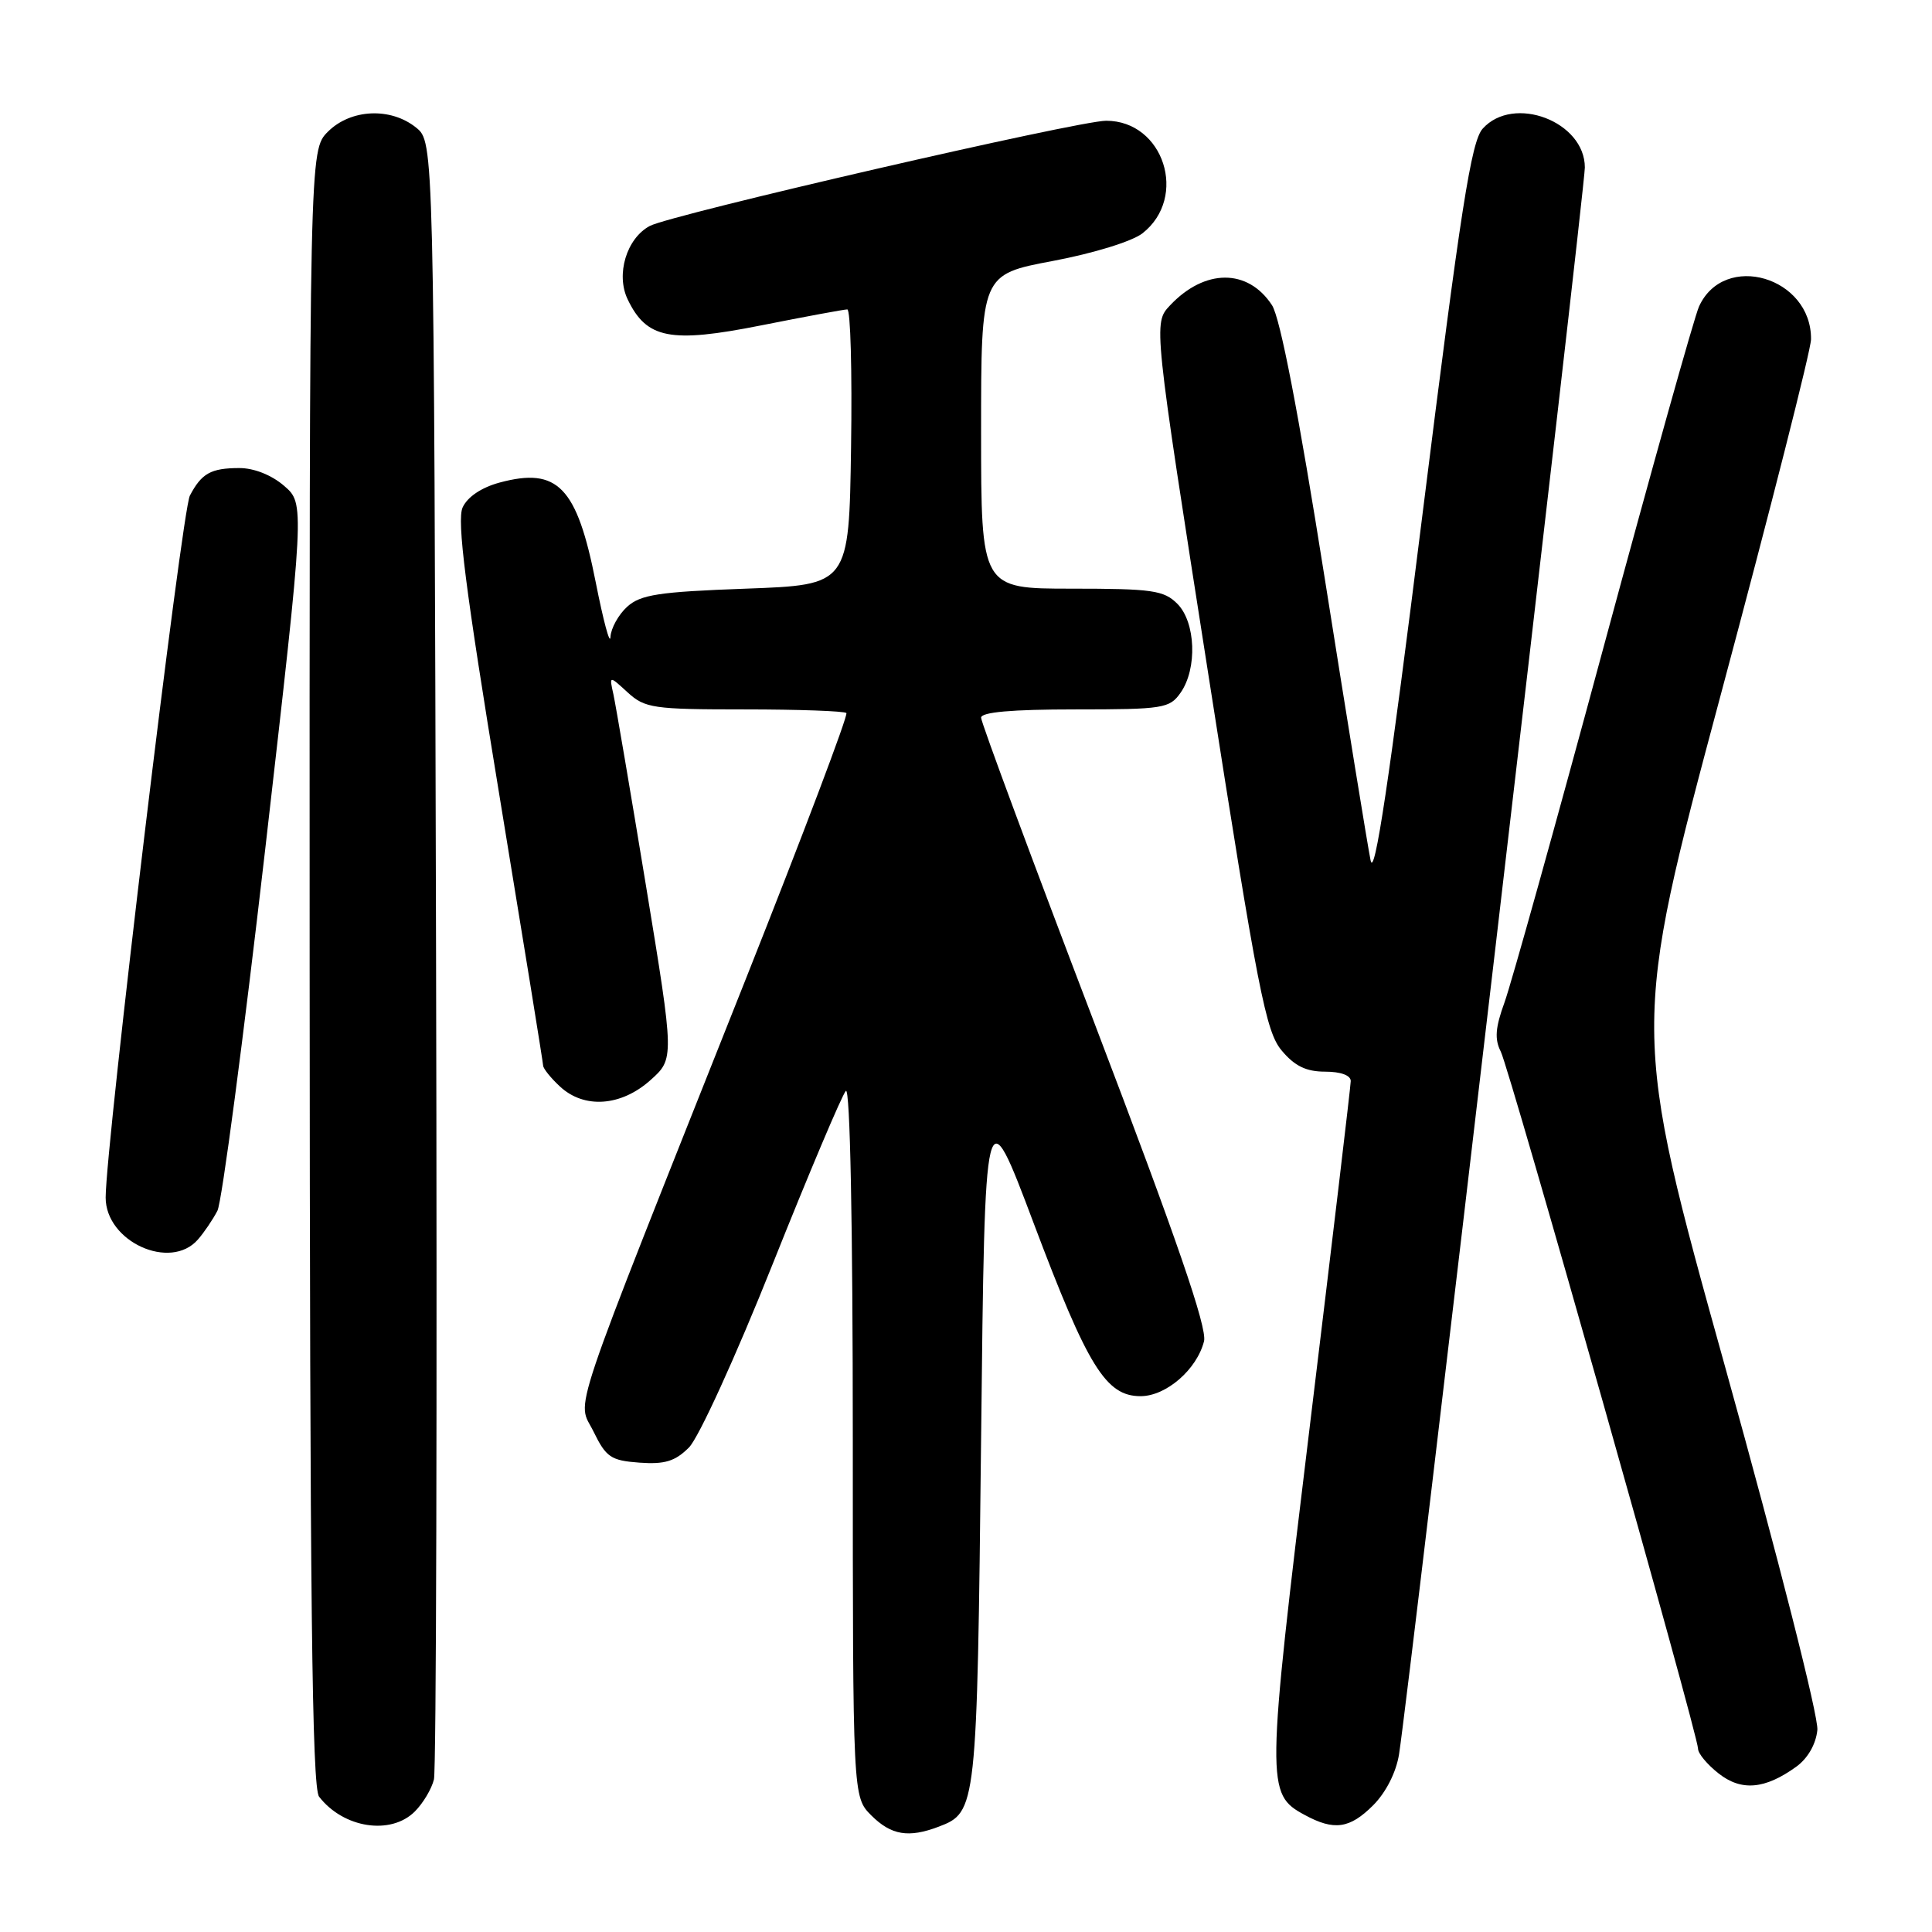 <?xml version="1.0" encoding="UTF-8" standalone="no"?>
<!DOCTYPE svg PUBLIC "-//W3C//DTD SVG 1.1//EN" "http://www.w3.org/Graphics/SVG/1.1/DTD/svg11.dtd" >
<svg xmlns="http://www.w3.org/2000/svg" xmlns:xlink="http://www.w3.org/1999/xlink" version="1.1" viewBox="0 0 256 256">
 <g >
 <path fill="currentColor"
d=" M 124.37 242.05 C 129.42 240.13 129.46 239.71 130.00 190.70 C 130.50 144.91 130.50 144.91 137.00 162.17 C 144.14 181.12 146.54 185.00 151.13 185.00 C 154.52 185.00 158.59 181.47 159.54 177.72 C 159.98 175.95 155.94 164.21 145.08 135.73 C 136.78 113.99 130.00 95.71 130.00 95.10 C 130.00 94.36 134.05 94.00 142.44 94.00 C 154.17 94.00 154.98 93.87 156.44 91.78 C 158.67 88.59 158.44 82.44 156.00 80.00 C 154.22 78.22 152.67 78.00 142.00 78.00 C 130.00 78.00 130.00 78.00 130.00 57.18 C 130.00 36.37 130.00 36.37 139.50 34.58 C 144.91 33.56 150.03 31.98 151.39 30.91 C 157.47 26.13 154.20 16.00 146.57 16.00 C 142.86 16.00 88.92 28.44 86.10 29.94 C 83.02 31.59 81.58 36.36 83.17 39.67 C 85.68 44.90 88.82 45.51 100.88 43.11 C 106.72 41.95 111.85 41.00 112.27 41.00 C 112.70 41.00 112.92 49.21 112.77 59.25 C 112.50 77.50 112.50 77.50 98.85 78.00 C 87.27 78.42 84.88 78.79 83.10 80.40 C 81.95 81.45 80.95 83.25 80.89 84.40 C 80.83 85.56 79.95 82.28 78.93 77.12 C 76.44 64.51 73.90 61.87 66.21 63.94 C 63.80 64.59 61.94 65.84 61.30 67.24 C 60.52 68.96 61.67 78.00 66.11 105.00 C 69.32 124.53 71.96 140.82 71.97 141.21 C 71.99 141.60 72.98 142.84 74.19 143.96 C 77.39 146.95 82.28 146.61 86.17 143.14 C 89.36 140.29 89.36 140.29 85.60 117.39 C 83.53 104.80 81.58 93.38 81.28 92.00 C 80.72 89.50 80.72 89.50 83.17 91.75 C 85.46 93.84 86.54 94.00 98.65 94.00 C 105.81 94.00 111.88 94.22 112.15 94.48 C 112.41 94.75 106.41 110.61 98.82 129.73 C 74.84 190.10 76.47 185.25 78.64 189.68 C 80.31 193.10 80.94 193.53 84.74 193.81 C 88.09 194.05 89.46 193.63 91.29 191.80 C 92.58 190.51 97.46 179.82 102.38 167.50 C 107.21 155.40 111.58 145.07 112.08 144.55 C 112.64 143.97 113.00 162.10 113.00 190.85 C 113.00 238.09 113.00 238.09 115.45 240.55 C 118.09 243.18 120.39 243.56 124.37 242.05 Z  M 54.97 240.03 C 56.06 238.94 57.20 237.03 57.50 235.78 C 57.81 234.52 57.93 185.20 57.78 126.16 C 57.50 18.82 57.50 18.82 55.14 16.91 C 51.77 14.19 46.48 14.43 43.45 17.45 C 41.00 19.91 41.00 19.91 41.03 128.20 C 41.06 211.77 41.34 236.86 42.28 238.07 C 45.51 242.25 51.79 243.21 54.97 240.03 Z  M 181.96 239.20 C 183.65 237.50 185.00 234.84 185.38 232.45 C 186.69 224.21 210.00 25.08 210.00 22.19 C 210.00 16.10 200.56 12.51 196.47 17.04 C 194.94 18.73 193.57 27.51 188.47 68.29 C 184.07 103.56 182.12 116.51 181.61 114.00 C 181.22 112.08 178.49 95.30 175.55 76.73 C 172.05 54.63 169.63 42.09 168.54 40.43 C 165.35 35.56 159.63 35.58 155.03 40.47 C 152.82 42.82 152.82 42.82 160.15 89.61 C 166.68 131.37 167.73 136.71 169.83 139.20 C 171.55 141.26 173.08 142.00 175.59 142.00 C 177.66 142.00 178.99 142.49 178.98 143.25 C 178.97 143.94 176.53 164.46 173.57 188.86 C 167.76 236.68 167.75 237.71 172.86 240.48 C 176.77 242.61 178.84 242.32 181.96 239.20 Z  M 238.00 234.11 C 239.54 233.00 240.62 231.12 240.81 229.23 C 240.98 227.48 235.69 206.66 228.63 181.27 C 216.14 136.39 216.14 136.39 228.04 91.94 C 234.59 67.50 239.96 46.36 239.97 44.97 C 240.06 36.70 228.47 33.29 225.13 40.61 C 224.51 41.97 218.82 62.30 212.47 85.79 C 206.13 109.28 200.22 130.45 199.35 132.84 C 198.14 136.16 198.02 137.70 198.86 139.34 C 200.04 141.69 225.00 229.87 225.00 231.72 C 225.00 232.35 226.22 233.81 227.71 234.98 C 230.73 237.37 233.85 237.10 238.00 234.11 Z  M 26.22 164.25 C 27.06 163.29 28.22 161.57 28.81 160.43 C 29.40 159.29 32.24 137.74 35.14 112.55 C 40.39 66.74 40.39 66.74 37.64 64.37 C 35.97 62.93 33.63 62.01 31.69 62.02 C 27.94 62.03 26.71 62.72 25.16 65.67 C 24.09 67.70 14.01 151.75 14.00 158.68 C 14.00 164.52 22.57 168.43 26.22 164.25 Z "/>
</g>
</svg>